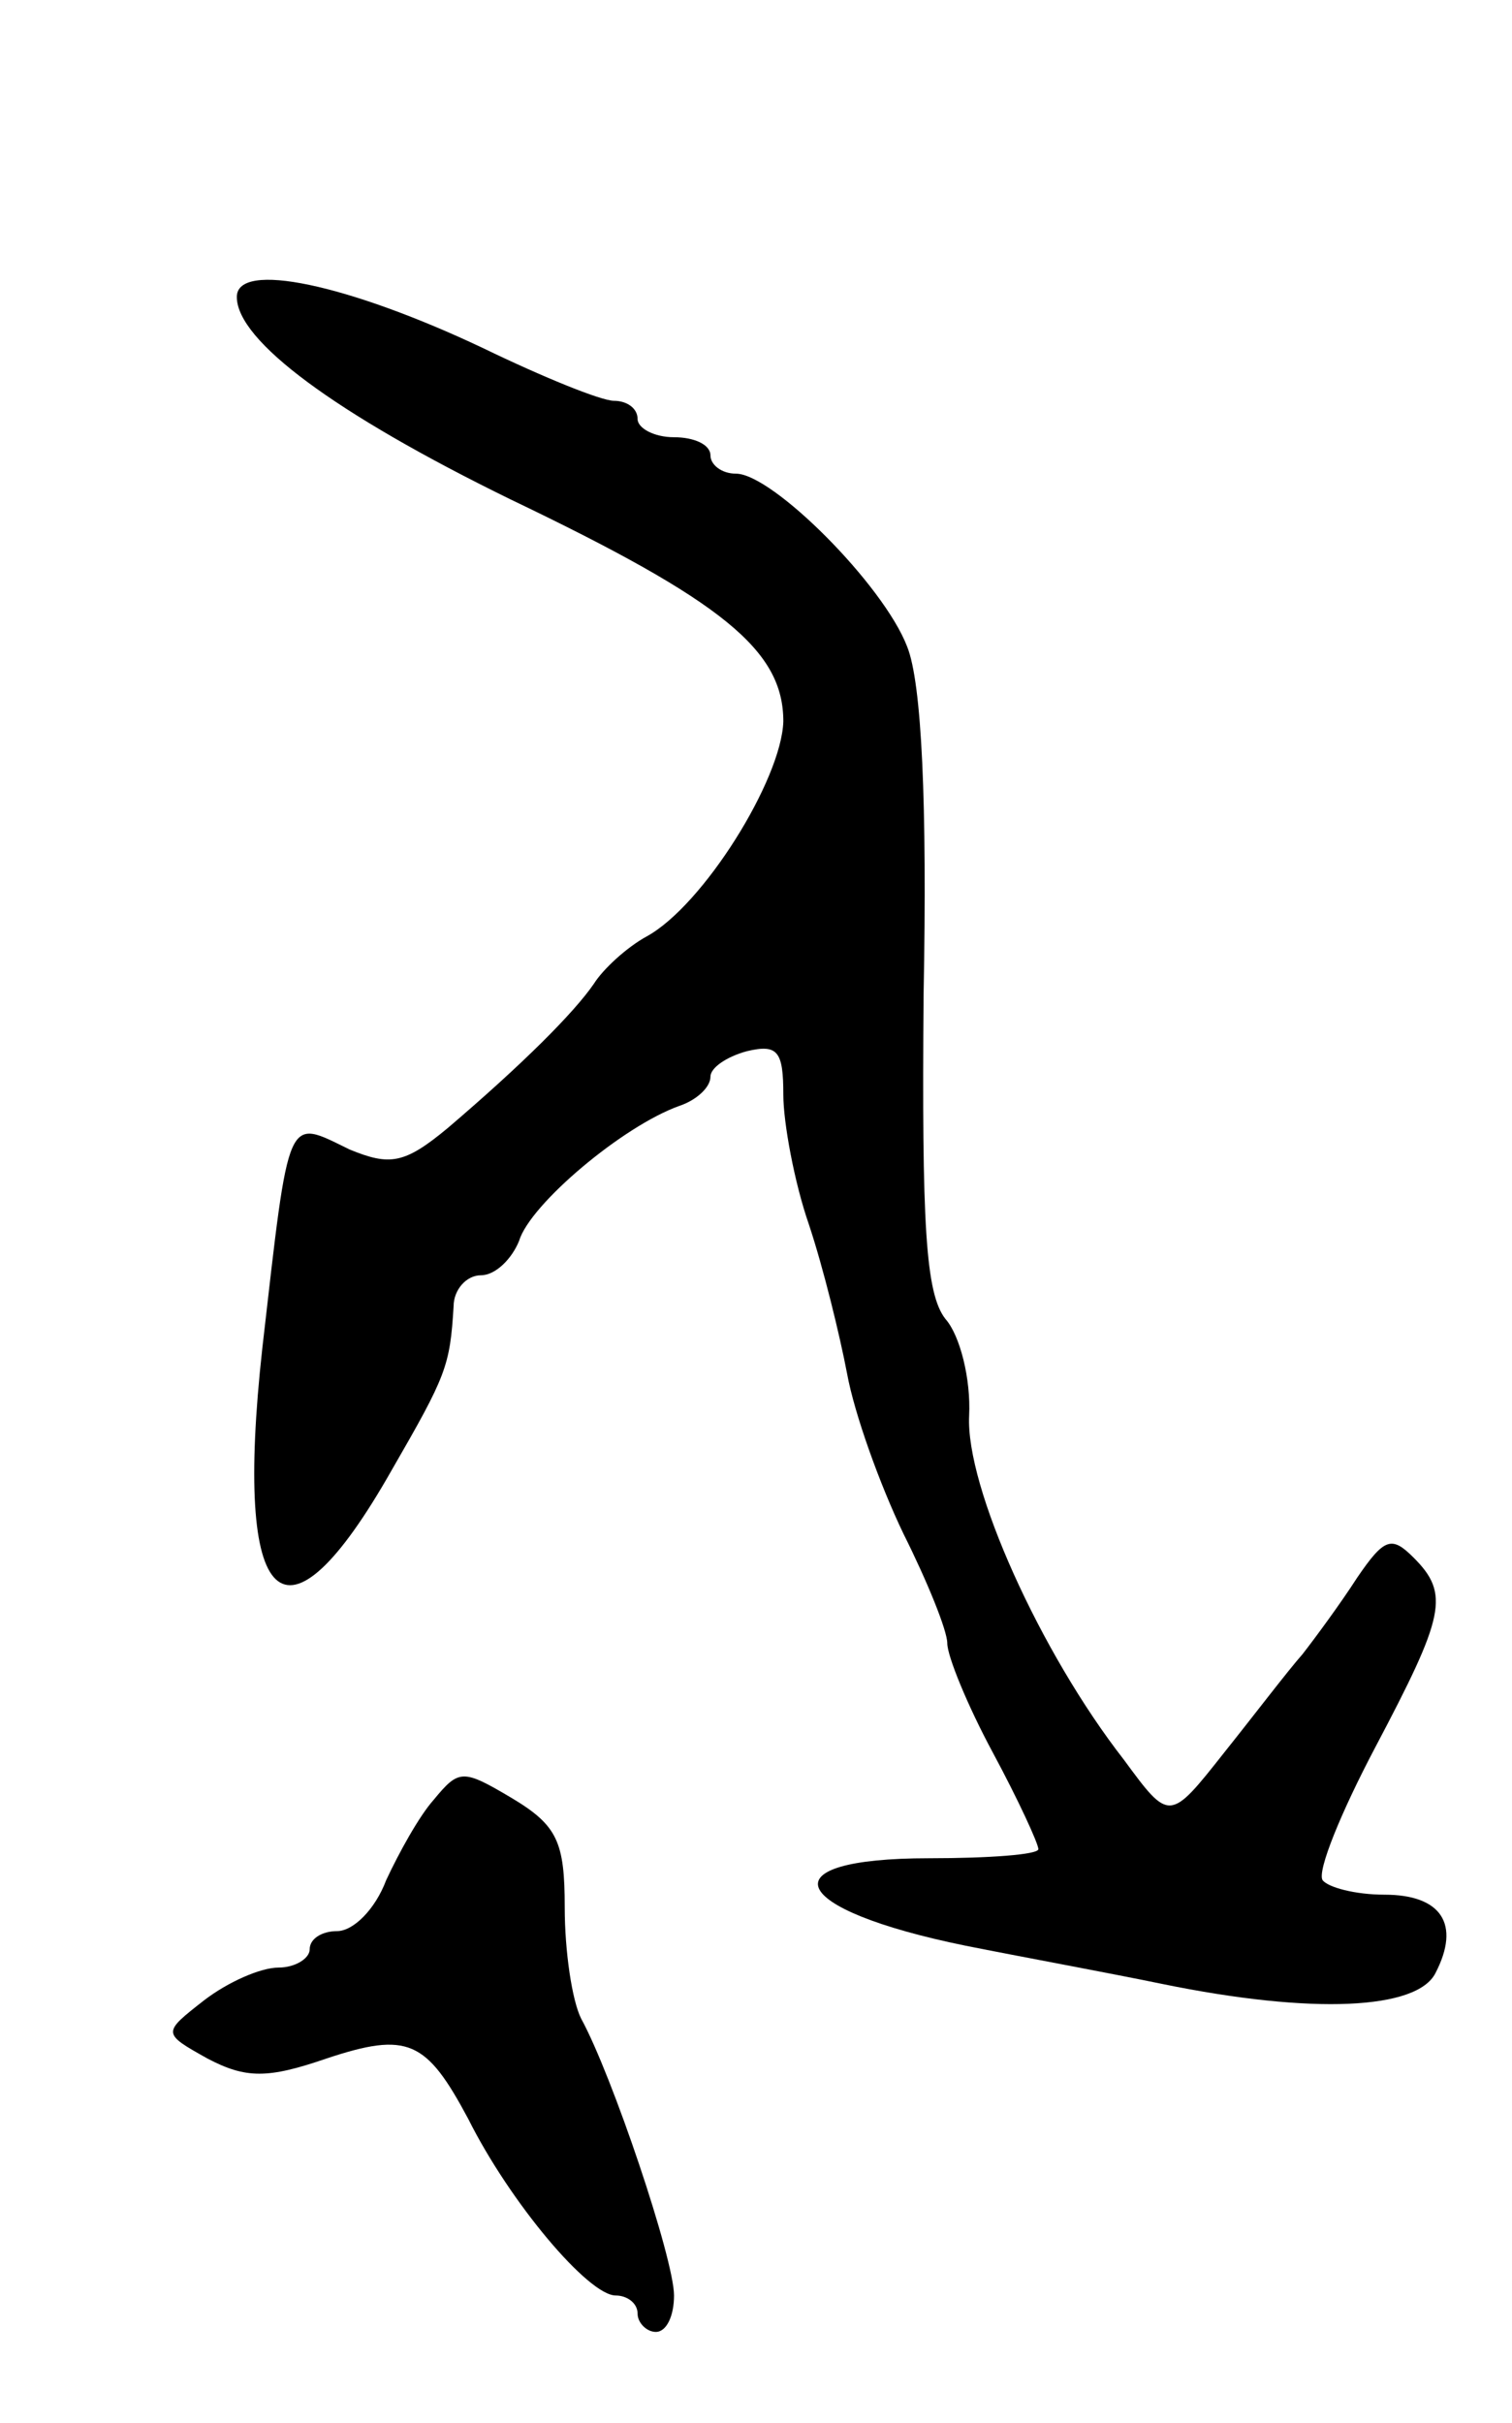 <svg version="1.0" xmlns="http://www.w3.org/2000/svg"
 width="83pt" height="133pt" viewBox="0 0 83 133"
 preserveAspectRatio="xMidYMid meet">
<g transform="translate(0,133) scale(0.1,-0.1)"
fill="#000000" stroke="none">
<path d="M130 1167 c0 -24 54 -64 150 -111 117 -56 150 -83 150 -122 -1 -32
-44 -101 -75 -118 -11 -6 -24 -18 -29 -26 -11 -16 -39 -44 -80 -79 -24 -20
-32 -21 -54 -12 -35 17 -33 22 -48 -109 -16 -145 12 -171 71 -67 30 52 32 57
34 90 0 9 7 17 15 17 8 0 17 9 21 19 6 20 57 63 88 74 9 3 17 10 17 16 0 5 9
11 20 14 17 4 20 0 20 -24 0 -15 6 -48 14 -71 8 -24 17 -61 21 -82 4 -22 18
-61 31 -88 13 -26 24 -53 24 -60 0 -7 11 -34 25 -60 14 -26 25 -50 25 -53 0
-3 -27 -5 -60 -5 -90 0 -78 -28 20 -48 30 -6 79 -15 108 -21 83 -17 140 -14
150 6 14 27 3 43 -28 43 -16 0 -31 4 -34 8 -3 5 10 37 29 73 38 72 41 84 21
104 -12 12 -16 11 -31 -11 -9 -14 -23 -33 -30 -42 -8 -9 -27 -34 -43 -54 -30
-38 -30 -38 -55 -4 -46 59 -87 150 -85 189 1 20 -5 44 -13 53 -11 14 -13 52
-12 178 2 105 -1 171 -9 191 -13 34 -74 95 -94 95 -8 0 -14 5 -14 10 0 6 -9
10 -20 10 -11 0 -20 5 -20 10 0 6 -6 10 -13 10 -7 0 -39 13 -72 29 -74 35
-135 48 -135 28z"/>
<path d="M238 342 c-8 -9 -19 -29 -26 -44 -6 -16 -18 -28 -27 -28 -8 0 -15 -4
-15 -10 0 -5 -8 -10 -17 -10 -10 0 -28 -8 -41 -18 -23 -18 -23 -18 2 -32 21
-11 33 -11 65 0 45 15 55 10 78 -33 23 -46 66 -97 81 -97 6 0 12 -4 12 -10 0
-5 5 -10 10 -10 6 0 10 9 10 20 0 20 -34 121 -51 152 -5 10 -9 37 -9 61 0 36
-4 45 -29 60 -27 16 -29 16 -43 -1z"/>
</g>
</svg>
